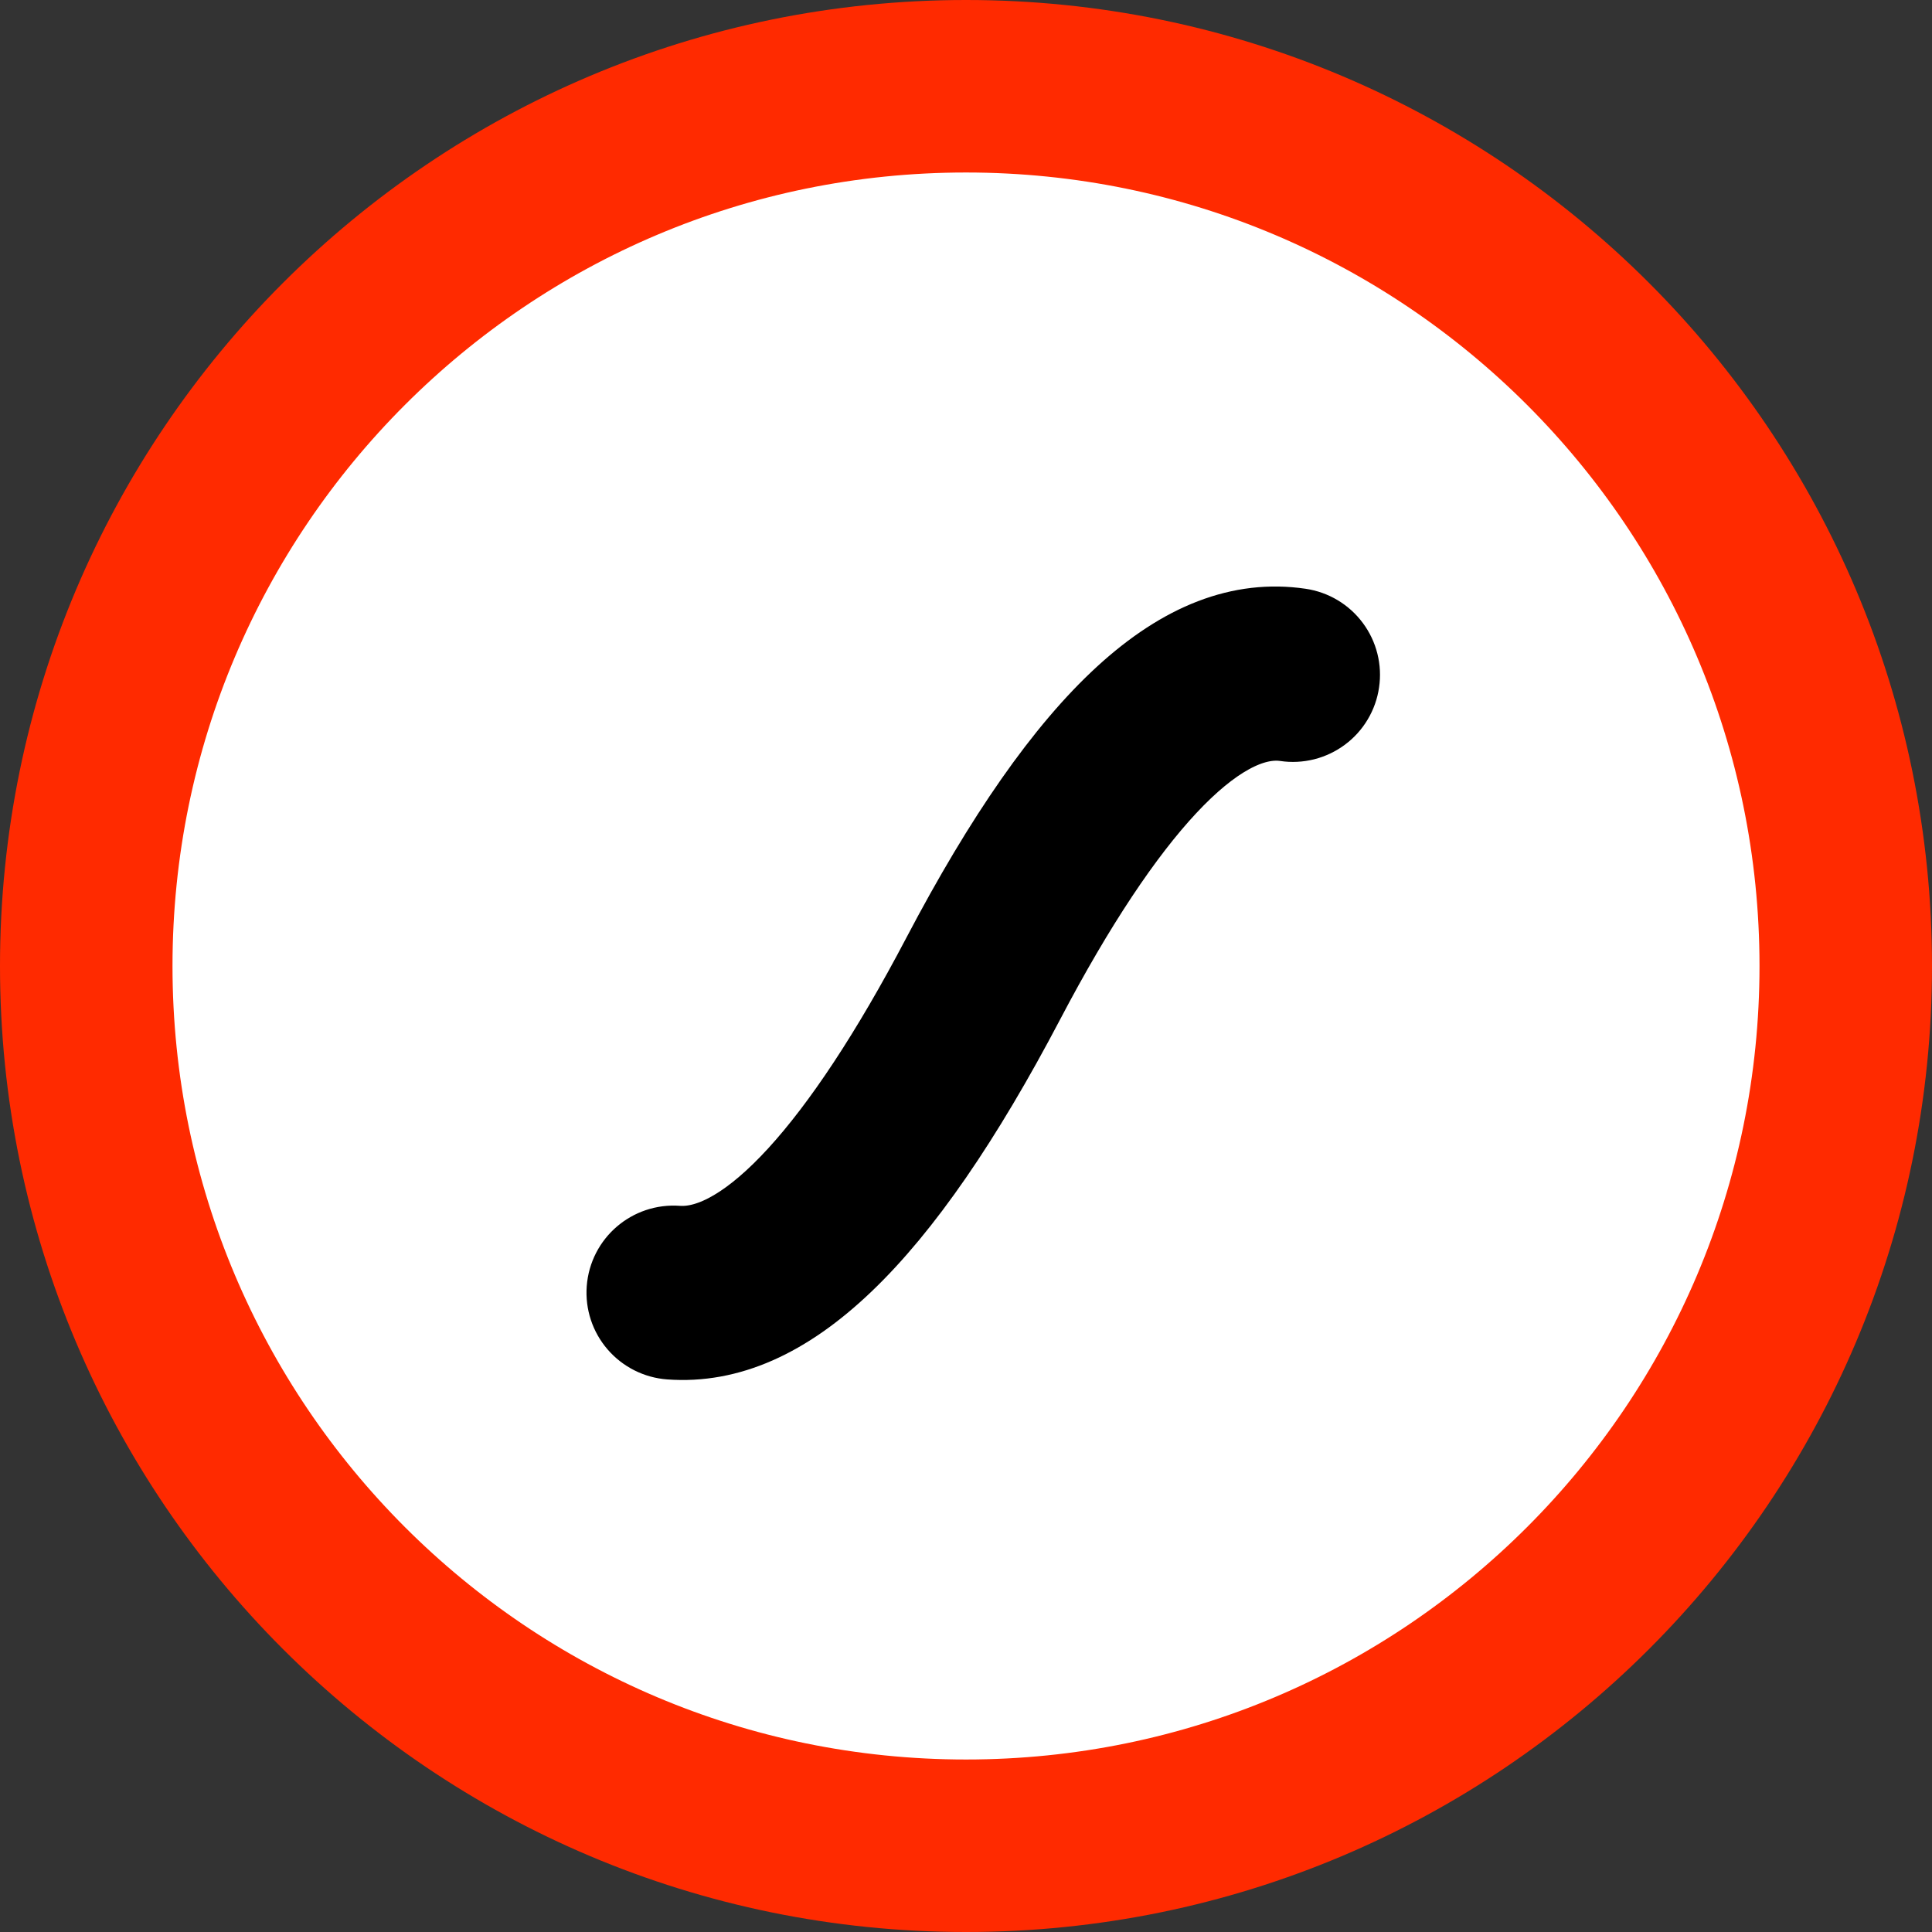 <svg width="56" height="56" viewBox="0 0 56 56" fill="none" xmlns="http://www.w3.org/2000/svg">
<rect x="0" y="0" width="56" height="56" fill="#333333" stroke="none"/>
<path d="M53.5 28C53.5 42.083 42.083 53.5 28 53.5C13.917 53.5 2.5 42.083 2.5 28C2.5 13.917 13.917 2.5 28 2.5C42.083 2.5 53.5 13.917 53.5 28Z" fill="white" stroke="#FF2A00" stroke-width="5"/>
<path d="M37.698 18.055C38.099 18.114 38.459 18.329 38.7 18.654C38.941 18.978 39.043 19.384 38.983 19.783C38.955 19.981 38.887 20.171 38.784 20.343C38.682 20.515 38.546 20.665 38.385 20.784C38.224 20.903 38.041 20.99 37.847 21.039C37.653 21.087 37.45 21.098 37.252 21.068C35.392 20.793 32.769 23.514 29.849 29.073C26.225 35.976 22.874 39.242 19.412 38.986C19.008 38.956 18.633 38.767 18.369 38.461C18.105 38.156 17.974 37.758 18.004 37.355C18.067 36.516 18.797 35.887 19.637 35.949C21.549 36.09 24.208 33.261 27.151 27.657C30.796 20.715 34.187 17.536 37.698 18.055Z" fill="black" stroke="black" stroke-width="2"/>
</svg>
